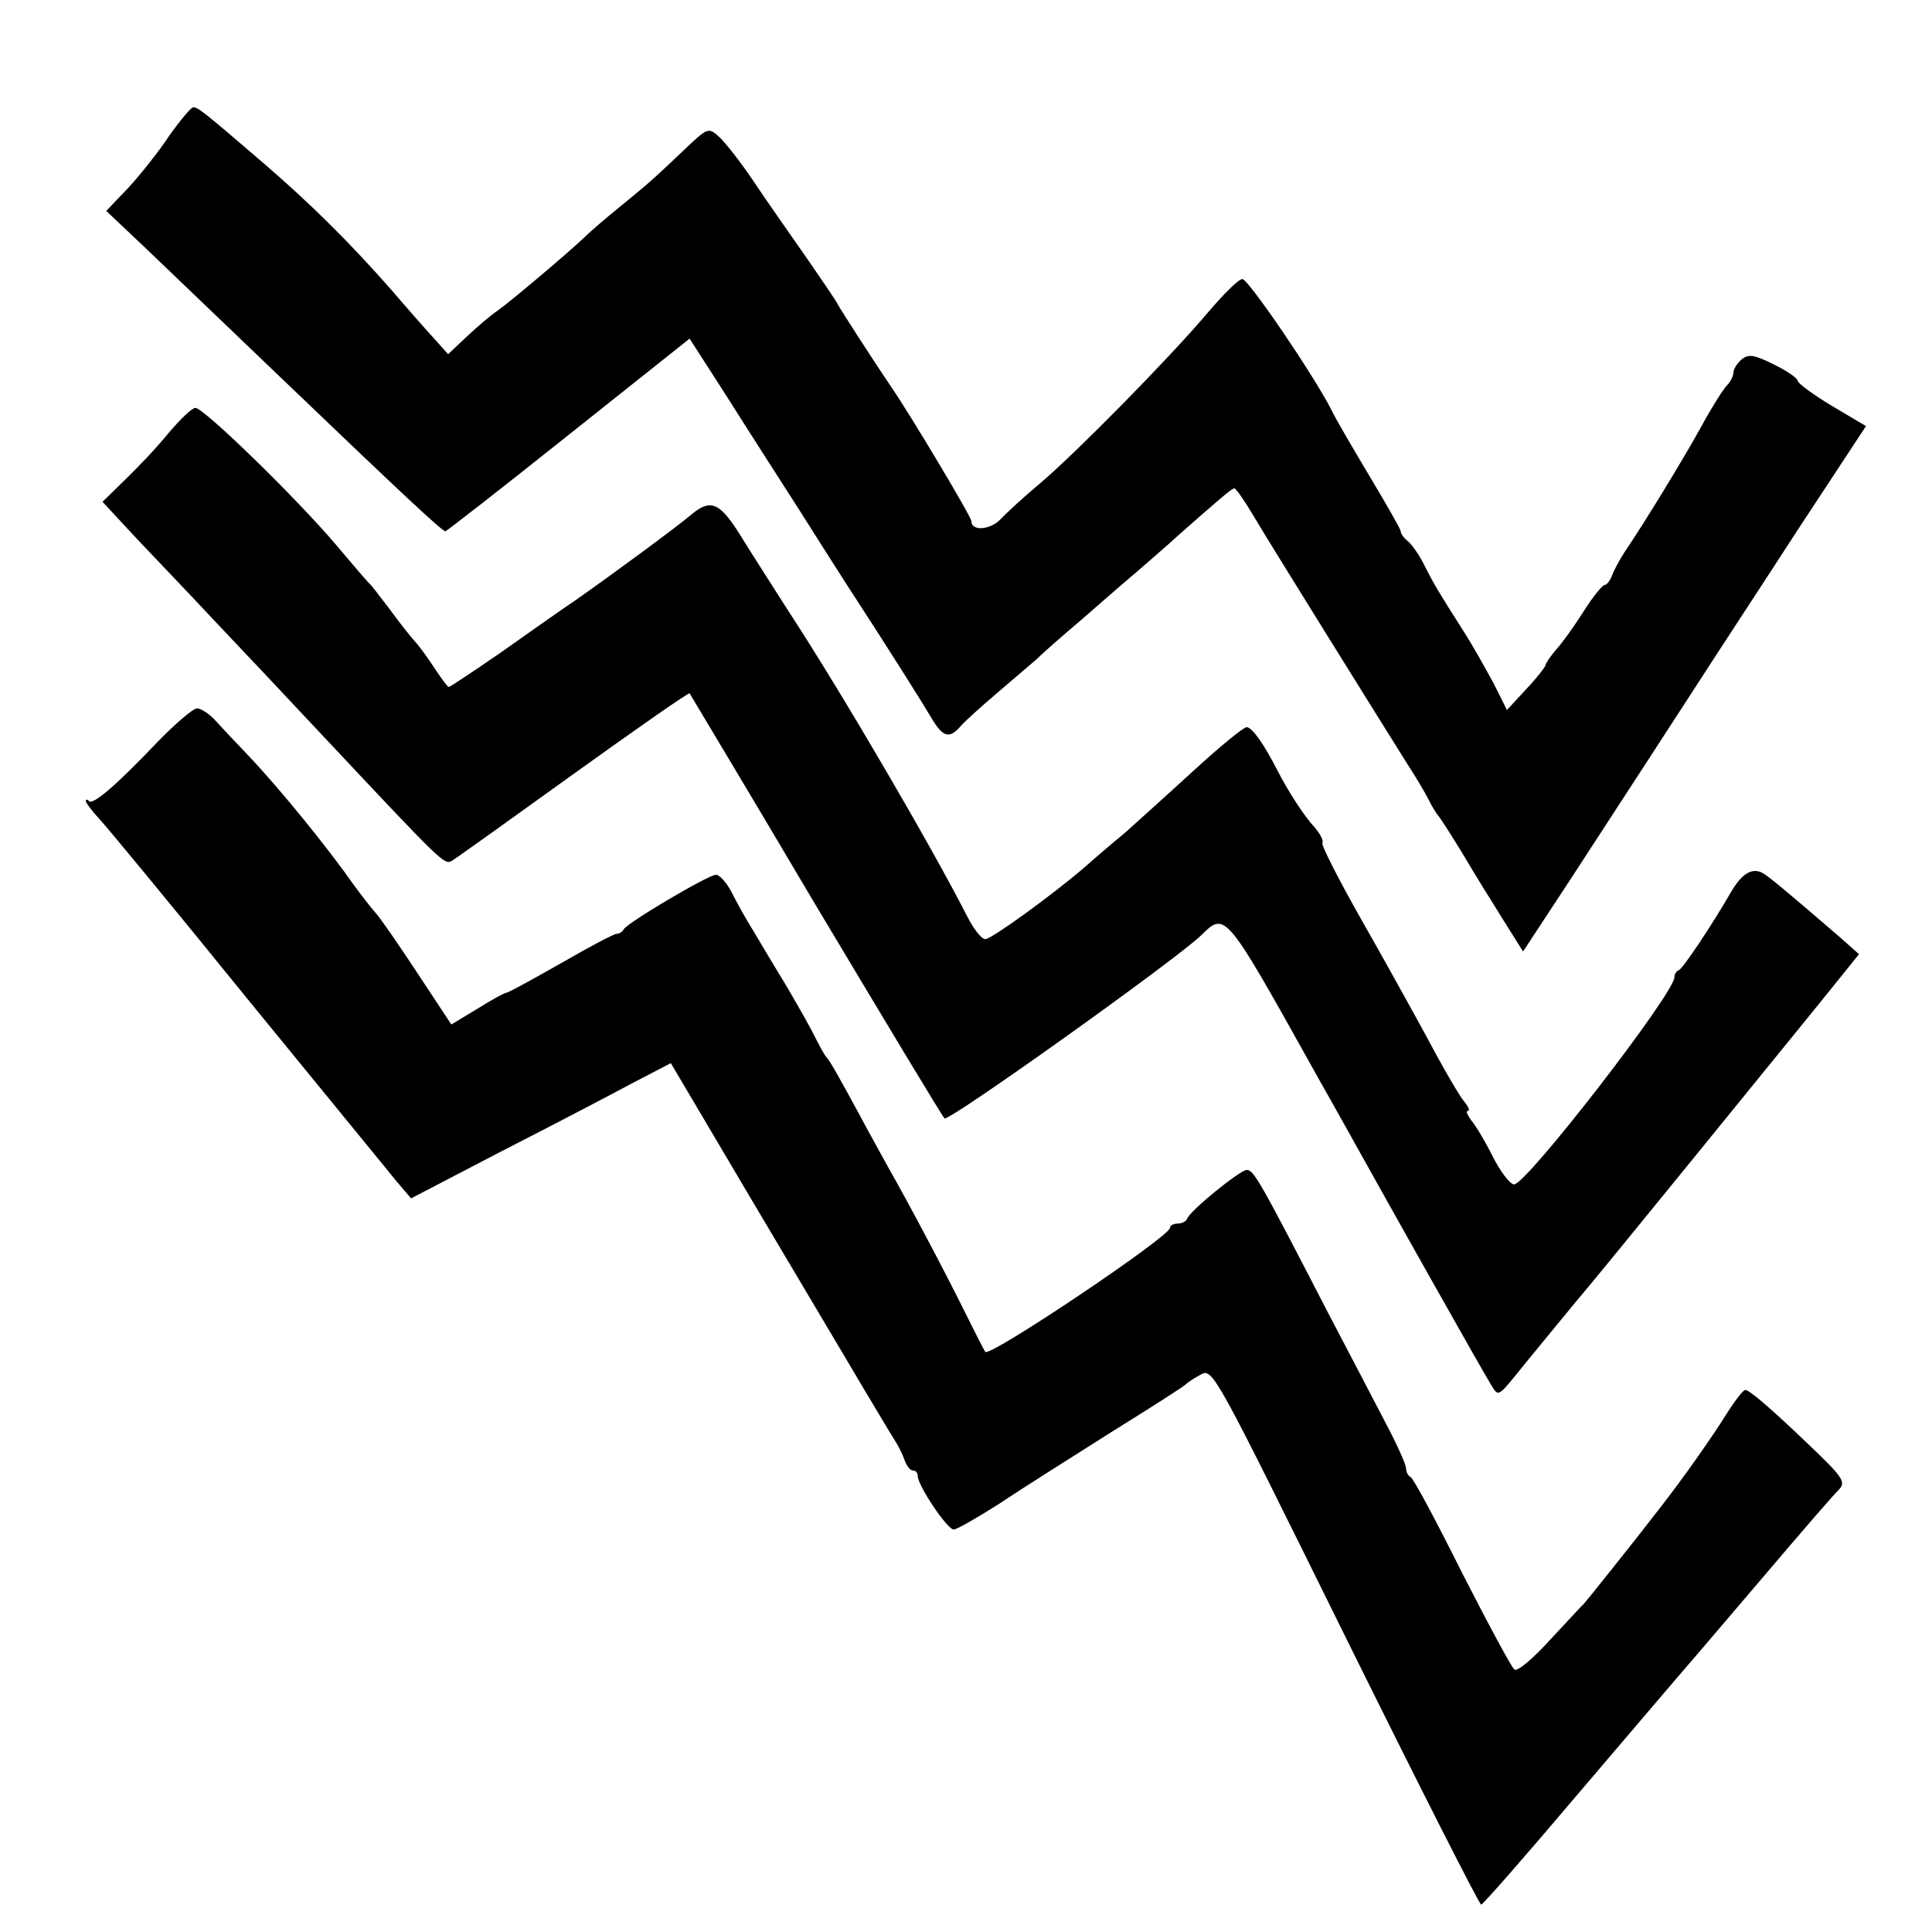 <?xml version="1.0" standalone="no"?>
<!DOCTYPE svg PUBLIC "-//W3C//DTD SVG 20010904//EN"
 "http://www.w3.org/TR/2001/REC-SVG-20010904/DTD/svg10.dtd">
<svg version="1.0" xmlns="http://www.w3.org/2000/svg"
 width="360pt" height="360pt" viewBox="0 0 360 360"
 preserveAspectRatio="xMidYMid meet">
<g transform="translate(0,360) scale(0.1,-0.1)"
fill="#000000" stroke="none">
<path d="M316 3348 c-19 -29 -54 -73 -76 -97 l-42 -44 75 -71 c41 -39 147
-141 236 -226 242 -232 315 -300 321 -300 3 1 106 81 230 180 l225 179 72
-112 c39 -62 97 -152 129 -202 31 -49 71 -112 89 -140 82 -126 143 -223 160
-252 22 -37 34 -41 56 -15 8 9 38 36 65 59 28 24 62 53 76 65 13 13 51 46 84
74 32 28 79 69 104 90 25 22 59 51 75 66 75 66 100 88 105 88 3 0 19 -23 35
-50 33 -56 245 -396 287 -463 15 -23 33 -53 40 -67 7 -14 15 -27 18 -30 3 -3
23 -34 45 -70 21 -36 56 -92 76 -124 l37 -59 88 134 c90 138 212 326 269 414
18 28 89 136 157 241 l125 190 -64 38 c-35 21 -63 42 -63 46 0 5 -20 19 -45
31 -36 18 -47 20 -60 9 -8 -7 -15 -18 -15 -24 0 -7 -6 -18 -12 -24 -7 -7 -29
-42 -48 -77 -33 -60 -105 -178 -143 -234 -9 -14 -20 -34 -23 -43 -4 -10 -10
-18 -14 -18 -4 0 -22 -22 -39 -49 -17 -27 -40 -59 -51 -71 -11 -13 -20 -26
-20 -29 0 -3 -16 -24 -36 -45 l-36 -39 -24 48 c-14 26 -39 71 -57 99 -47 74
-55 87 -73 123 -9 18 -22 37 -30 44 -8 6 -14 15 -14 19 0 4 -26 49 -57 101
-31 52 -64 108 -72 125 -33 65 -155 244 -166 244 -7 0 -35 -28 -64 -62 -69
-82 -241 -257 -311 -317 -30 -25 -64 -56 -76 -69 -20 -20 -54 -22 -54 -3 0 8
-113 197 -148 248 -34 50 -97 148 -101 156 -2 5 -28 43 -57 85 -30 43 -75 107
-99 143 -24 36 -54 74 -65 84 -20 18 -21 18 -67 -26 -60 -57 -65 -61 -120
-106 -26 -21 -56 -47 -67 -58 -33 -31 -135 -117 -159 -134 -12 -8 -38 -30 -57
-48 l-35 -33 -25 28 c-14 15 -50 56 -80 91 -79 90 -152 162 -239 237 -114 98
-122 104 -131 104 -4 0 -24 -24 -44 -52z"/>
<path d="M314 2793 c-21 -26 -58 -65 -81 -87 l-42 -41 65 -70 c37 -39 101
-106 143 -151 42 -44 137 -145 211 -224 215 -229 218 -232 232 -224 7 4 109
77 227 162 117 84 214 152 216 150 1 -2 107 -178 234 -393 128 -214 236 -394
241 -399 7 -7 429 294 478 341 46 45 44 47 219 -267 11 -19 31 -55 45 -80 104
-187 263 -469 275 -488 16 -26 12 -28 63 35 19 23 99 121 122 148 28 33 337
413 423 519 l79 98 -36 32 c-94 81 -131 112 -143 119 -20 11 -39 0 -60 -36
-34 -59 -89 -142 -97 -145 -5 -2 -8 -8 -8 -13 0 -30 -278 -389 -299 -386 -8 1
-26 25 -40 53 -14 28 -32 58 -40 67 -7 10 -10 17 -6 17 5 0 1 8 -7 18 -8 9
-39 62 -68 117 -30 55 -87 158 -127 228 -40 71 -71 132 -69 136 3 4 -4 17 -14
29 -19 20 -49 66 -70 107 -25 49 -47 80 -57 80 -6 0 -51 -37 -100 -82 -48 -44
-106 -96 -127 -115 -22 -18 -56 -47 -75 -64 -63 -54 -174 -134 -185 -134 -7 0
-22 19 -34 43 -67 131 -232 414 -332 567 -26 41 -66 103 -87 137 -41 67 -58
75 -95 44 -27 -23 -148 -112 -215 -159 -27 -18 -89 -62 -140 -98 -51 -35 -94
-64 -97 -64 -2 0 -13 15 -25 33 -11 17 -28 41 -38 52 -10 11 -31 38 -47 60
-17 22 -32 42 -35 45 -4 3 -33 37 -65 75 -71 84 -246 255 -262 255 -6 0 -28
-21 -50 -47z"/>
<path d="M294 2218 c-75 -79 -120 -118 -128 -111 -3 4 -6 4 -6 0 0 -3 12 -19
26 -34 14 -15 138 -165 274 -333 137 -168 262 -320 277 -339 l29 -34 169 88
c94 48 203 105 242 126 l73 38 146 -247 c210 -354 264 -445 275 -462 5 -8 12
-23 15 -32 4 -10 10 -18 15 -18 5 0 9 -4 9 -10 0 -18 55 -100 67 -100 6 0 44
22 85 48 40 27 134 86 208 133 74 46 137 86 140 90 3 3 15 11 28 18 22 12 27
1 269 -489 136 -275 250 -500 253 -499 3 0 82 90 175 200 94 110 177 208 185
217 8 9 67 78 130 152 142 167 162 189 178 206 11 12 4 23 -45 70 -82 79 -123
114 -131 114 -4 0 -20 -21 -37 -48 -25 -40 -79 -117 -122 -172 -50 -65 -139
-176 -143 -180 -4 -3 -31 -33 -62 -66 -31 -34 -60 -59 -66 -55 -5 3 -49 85
-98 181 -48 96 -91 177 -96 178 -4 2 -8 9 -8 16 0 6 -14 38 -31 71 -17 33 -69
132 -115 220 -128 248 -138 265 -151 265 -12 0 -106 -76 -111 -91 -2 -5 -10
-9 -18 -9 -8 0 -14 -4 -14 -8 0 -16 -335 -241 -344 -231 -2 2 -19 36 -38 74
-38 77 -107 207 -143 270 -12 22 -36 65 -52 95 -40 74 -57 104 -63 110 -3 3
-12 19 -20 35 -8 17 -32 59 -53 95 -22 36 -50 83 -63 105 -14 22 -32 55 -41
73 -9 17 -22 32 -29 32 -14 0 -168 -91 -172 -102 -2 -4 -8 -8 -13 -8 -5 0 -52
-25 -104 -55 -53 -30 -98 -55 -102 -55 -3 0 -27 -13 -54 -30 l-48 -29 -64 97
c-35 53 -70 104 -78 112 -8 9 -25 31 -39 50 -49 70 -139 181 -199 244 -25 26
-54 57 -63 67 -10 10 -24 19 -31 19 -7 0 -40 -28 -73 -62z"/>
</g>
</svg>
